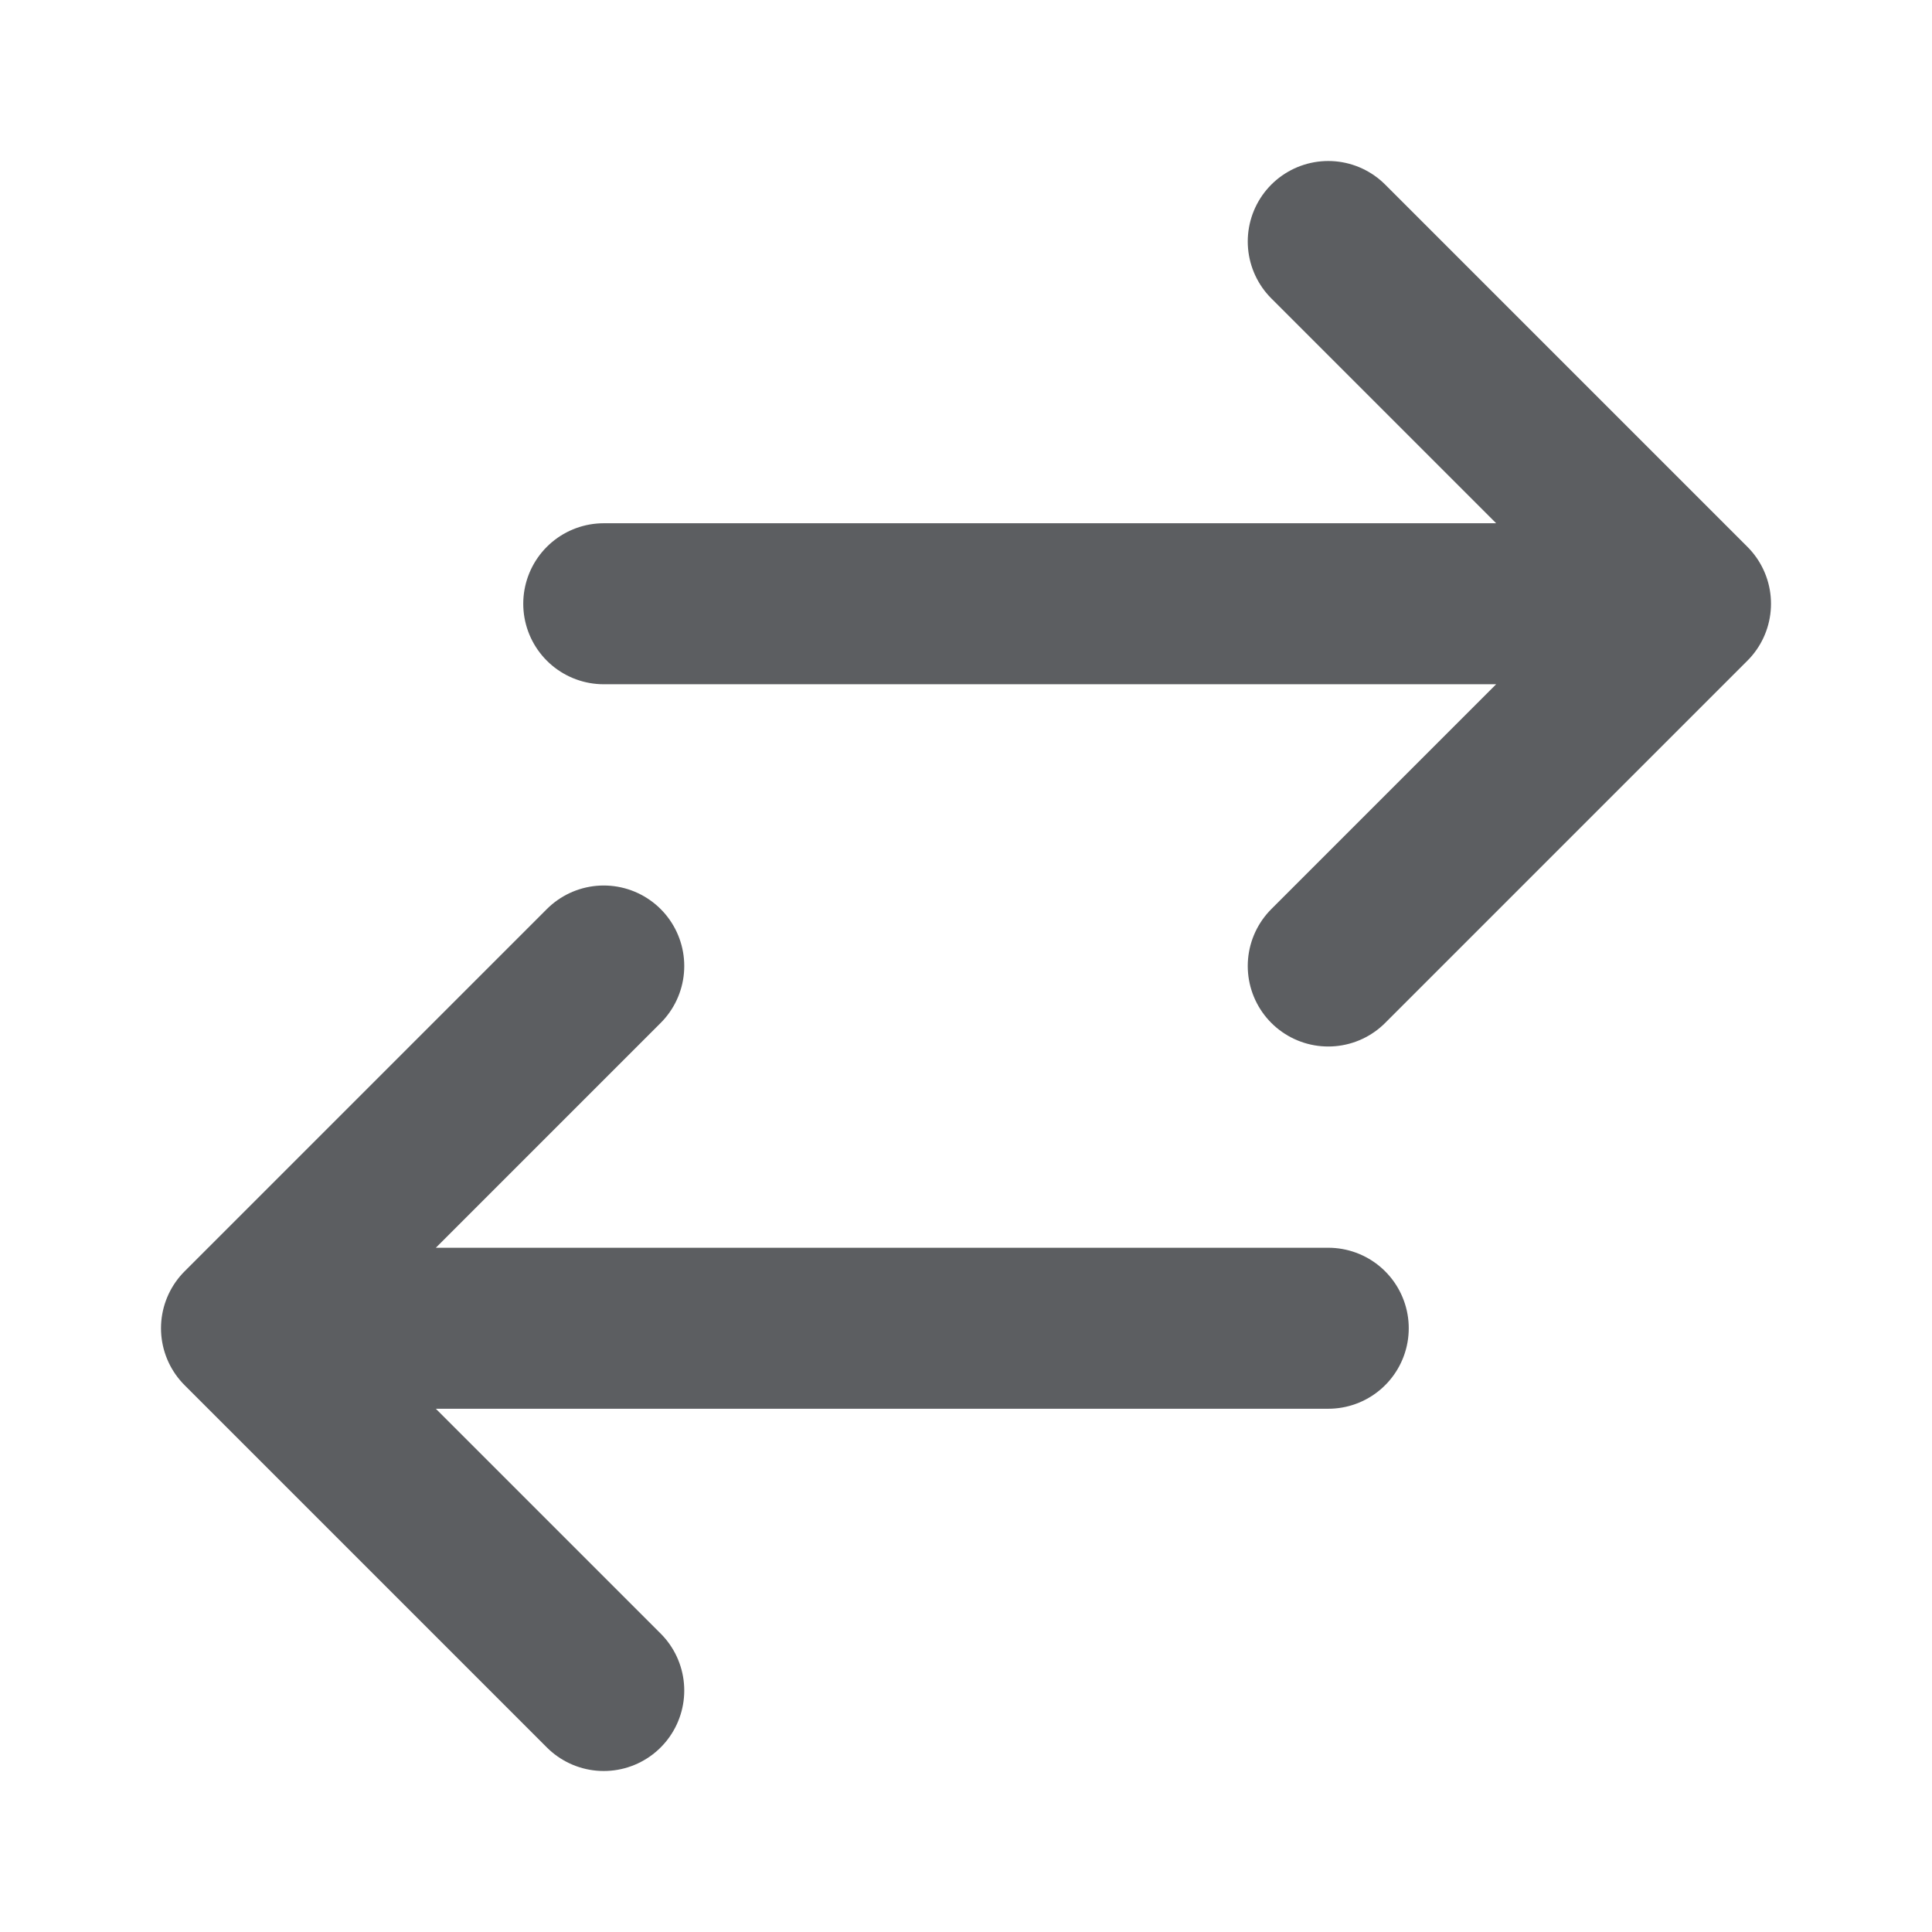 <svg width="18" height="18" viewBox="0 0 18 18" fill="none" xmlns="http://www.w3.org/2000/svg">
<path d="M5.625 15.75L2.25 12.375M2.25 12.375L5.625 9M2.25 12.375H12.375M12.375 2.25L15.75 5.625M15.75 5.625L12.375 9M15.75 5.625H5.625" stroke="#5C5E61" stroke-width="1.5" stroke-linecap="round" stroke-linejoin="round"/>
</svg>

